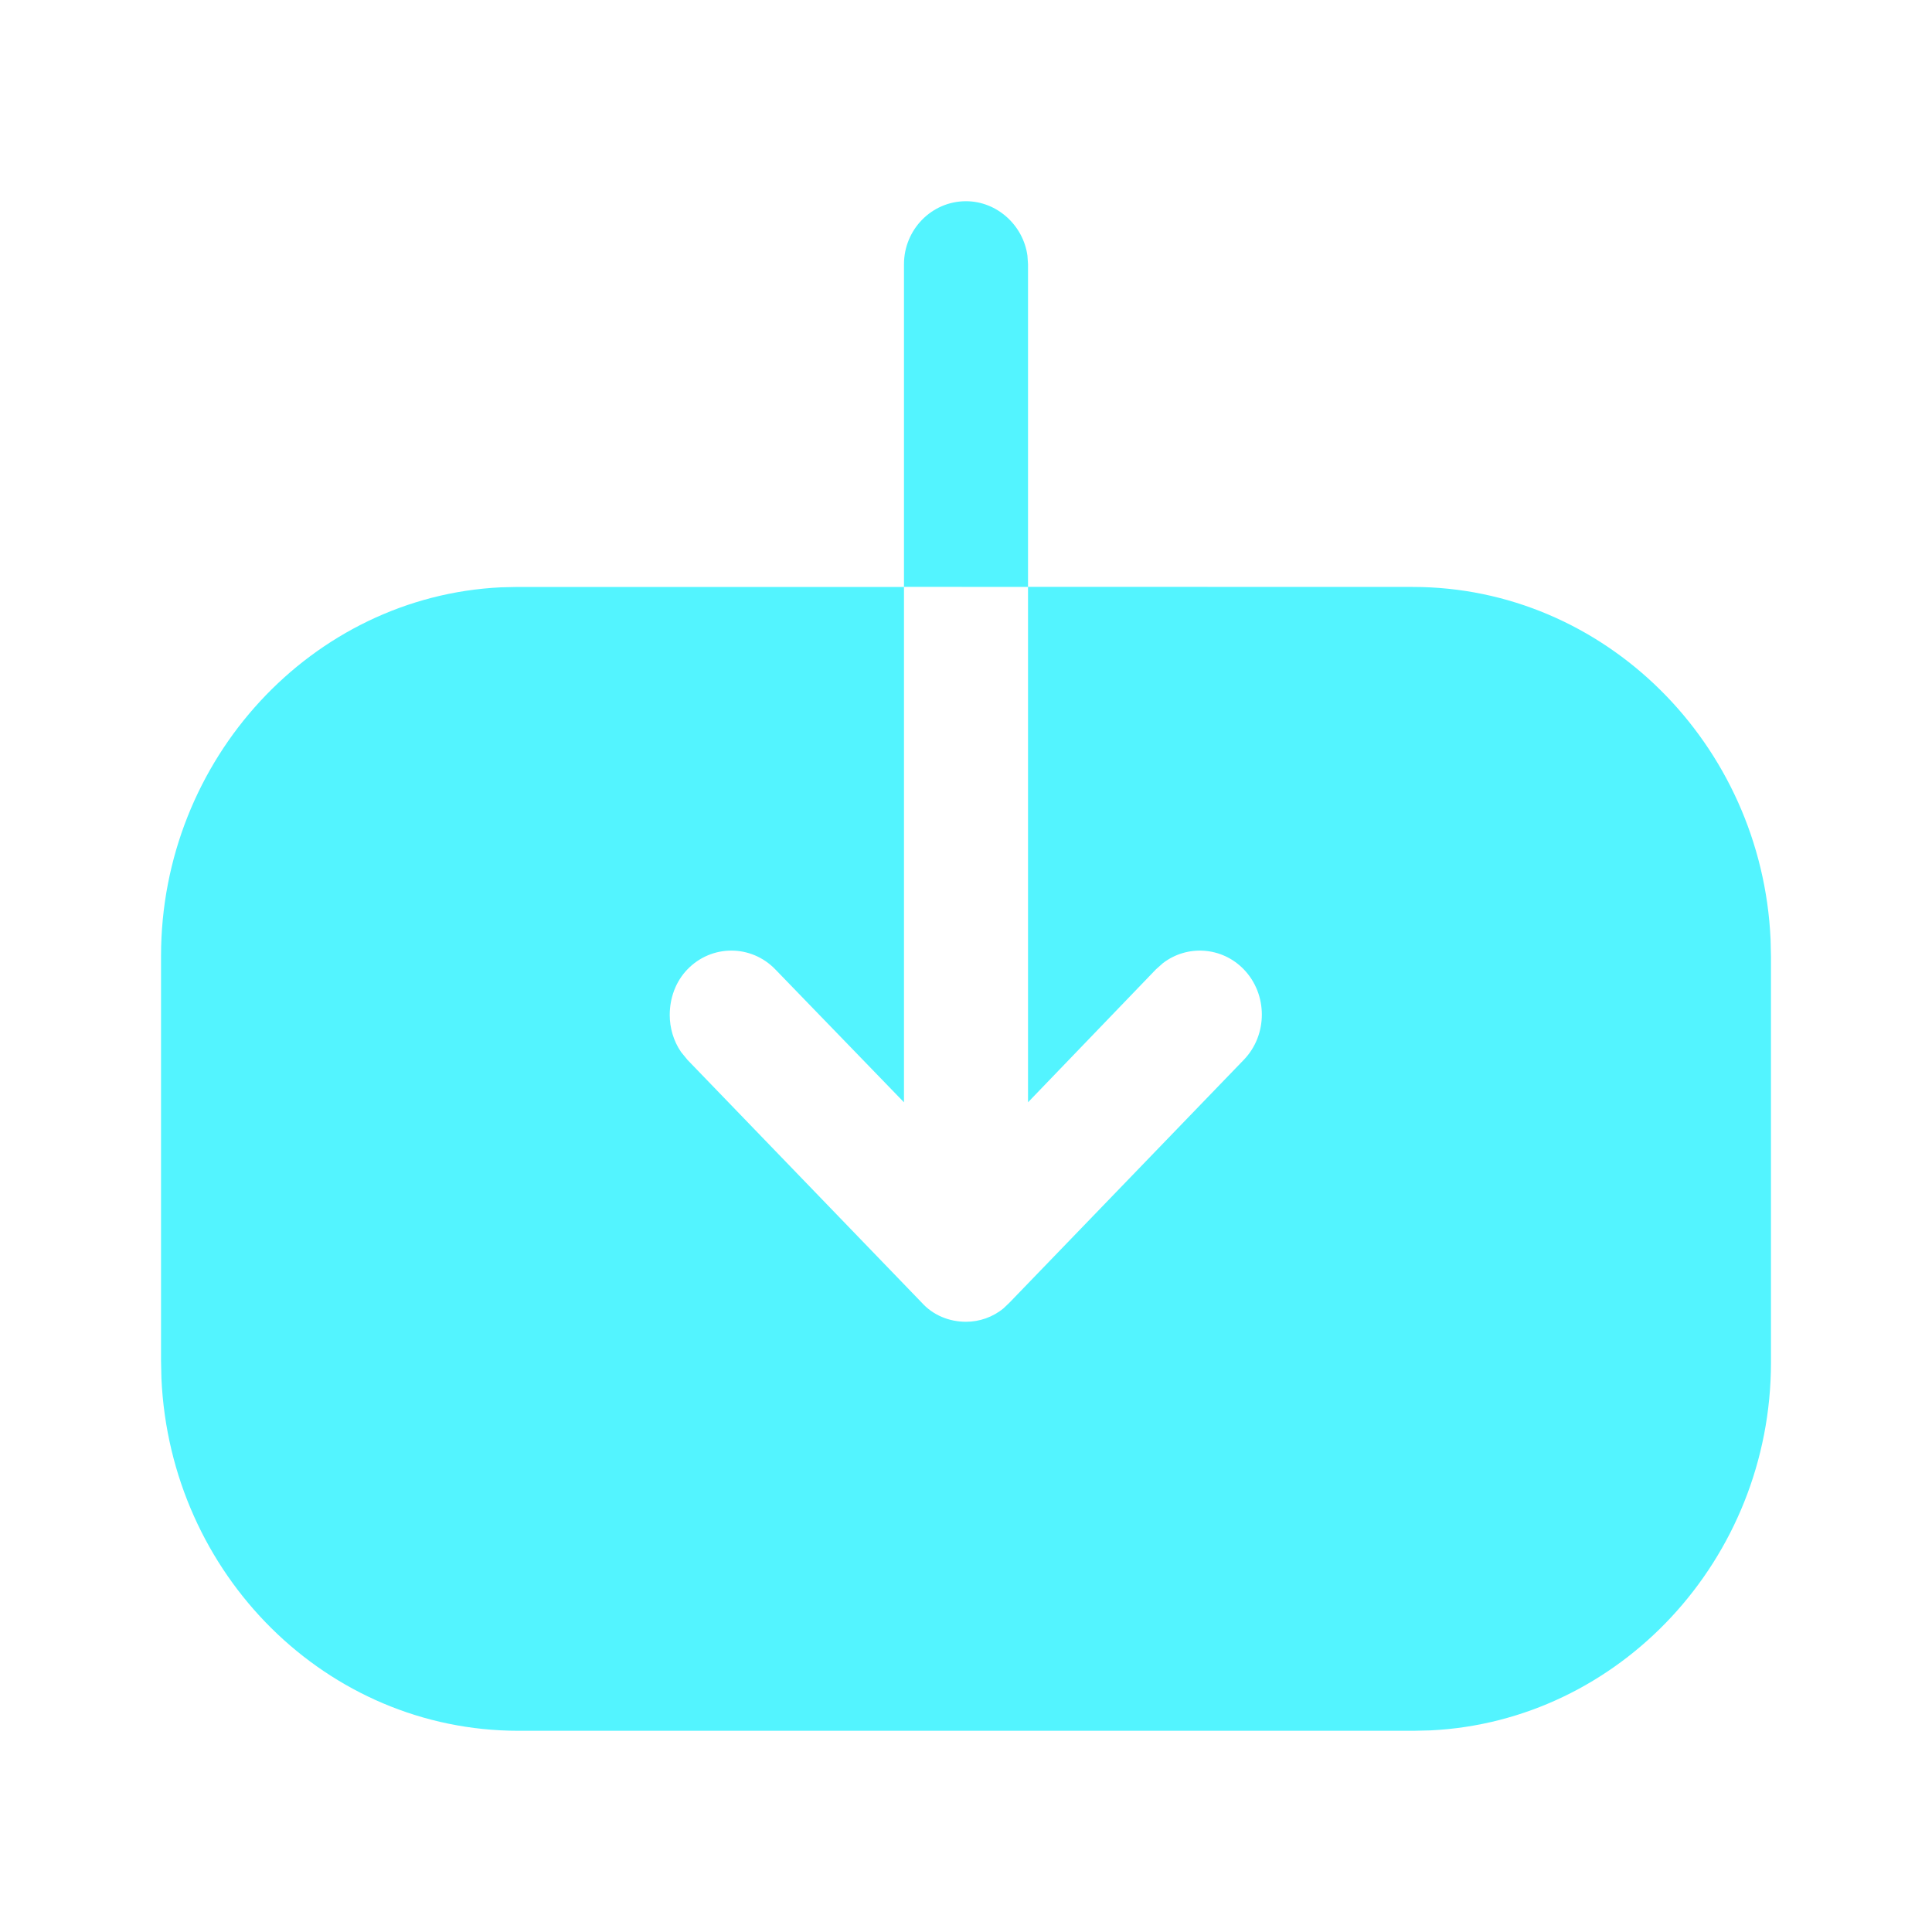 <svg width="20" height="20" viewBox="0 0 20 20" fill="none" xmlns="http://www.w3.org/2000/svg">
<path d="M9.358 6.075V2.735C9.358 2.379 9.642 2.083 10 2.083C10.321 2.083 10.593 2.332 10.636 2.647L10.642 2.735V6.075L14.625 6.076C16.608 6.076 18.238 7.7 18.329 9.725L18.333 9.905V14.104C18.333 16.144 16.761 17.819 14.807 17.913L14.633 17.917H5.367C3.383 17.917 1.762 16.301 1.671 14.268L1.667 14.087L1.667 9.897C1.667 7.857 3.232 6.174 5.185 6.08L5.358 6.076H9.358V11.411L8.025 10.034C7.775 9.776 7.367 9.776 7.117 10.034C6.992 10.163 6.933 10.335 6.933 10.508C6.933 10.638 6.971 10.775 7.05 10.89L7.117 10.972L9.542 13.485C9.658 13.614 9.825 13.683 10 13.683C10.139 13.683 10.278 13.635 10.388 13.544L10.45 13.485L12.875 10.972C13.125 10.714 13.125 10.292 12.875 10.034C12.648 9.8 12.29 9.778 12.039 9.97L11.967 10.034L10.642 11.411V6.076L9.358 6.075Z" fill="#53F4FF"/>
</svg>
